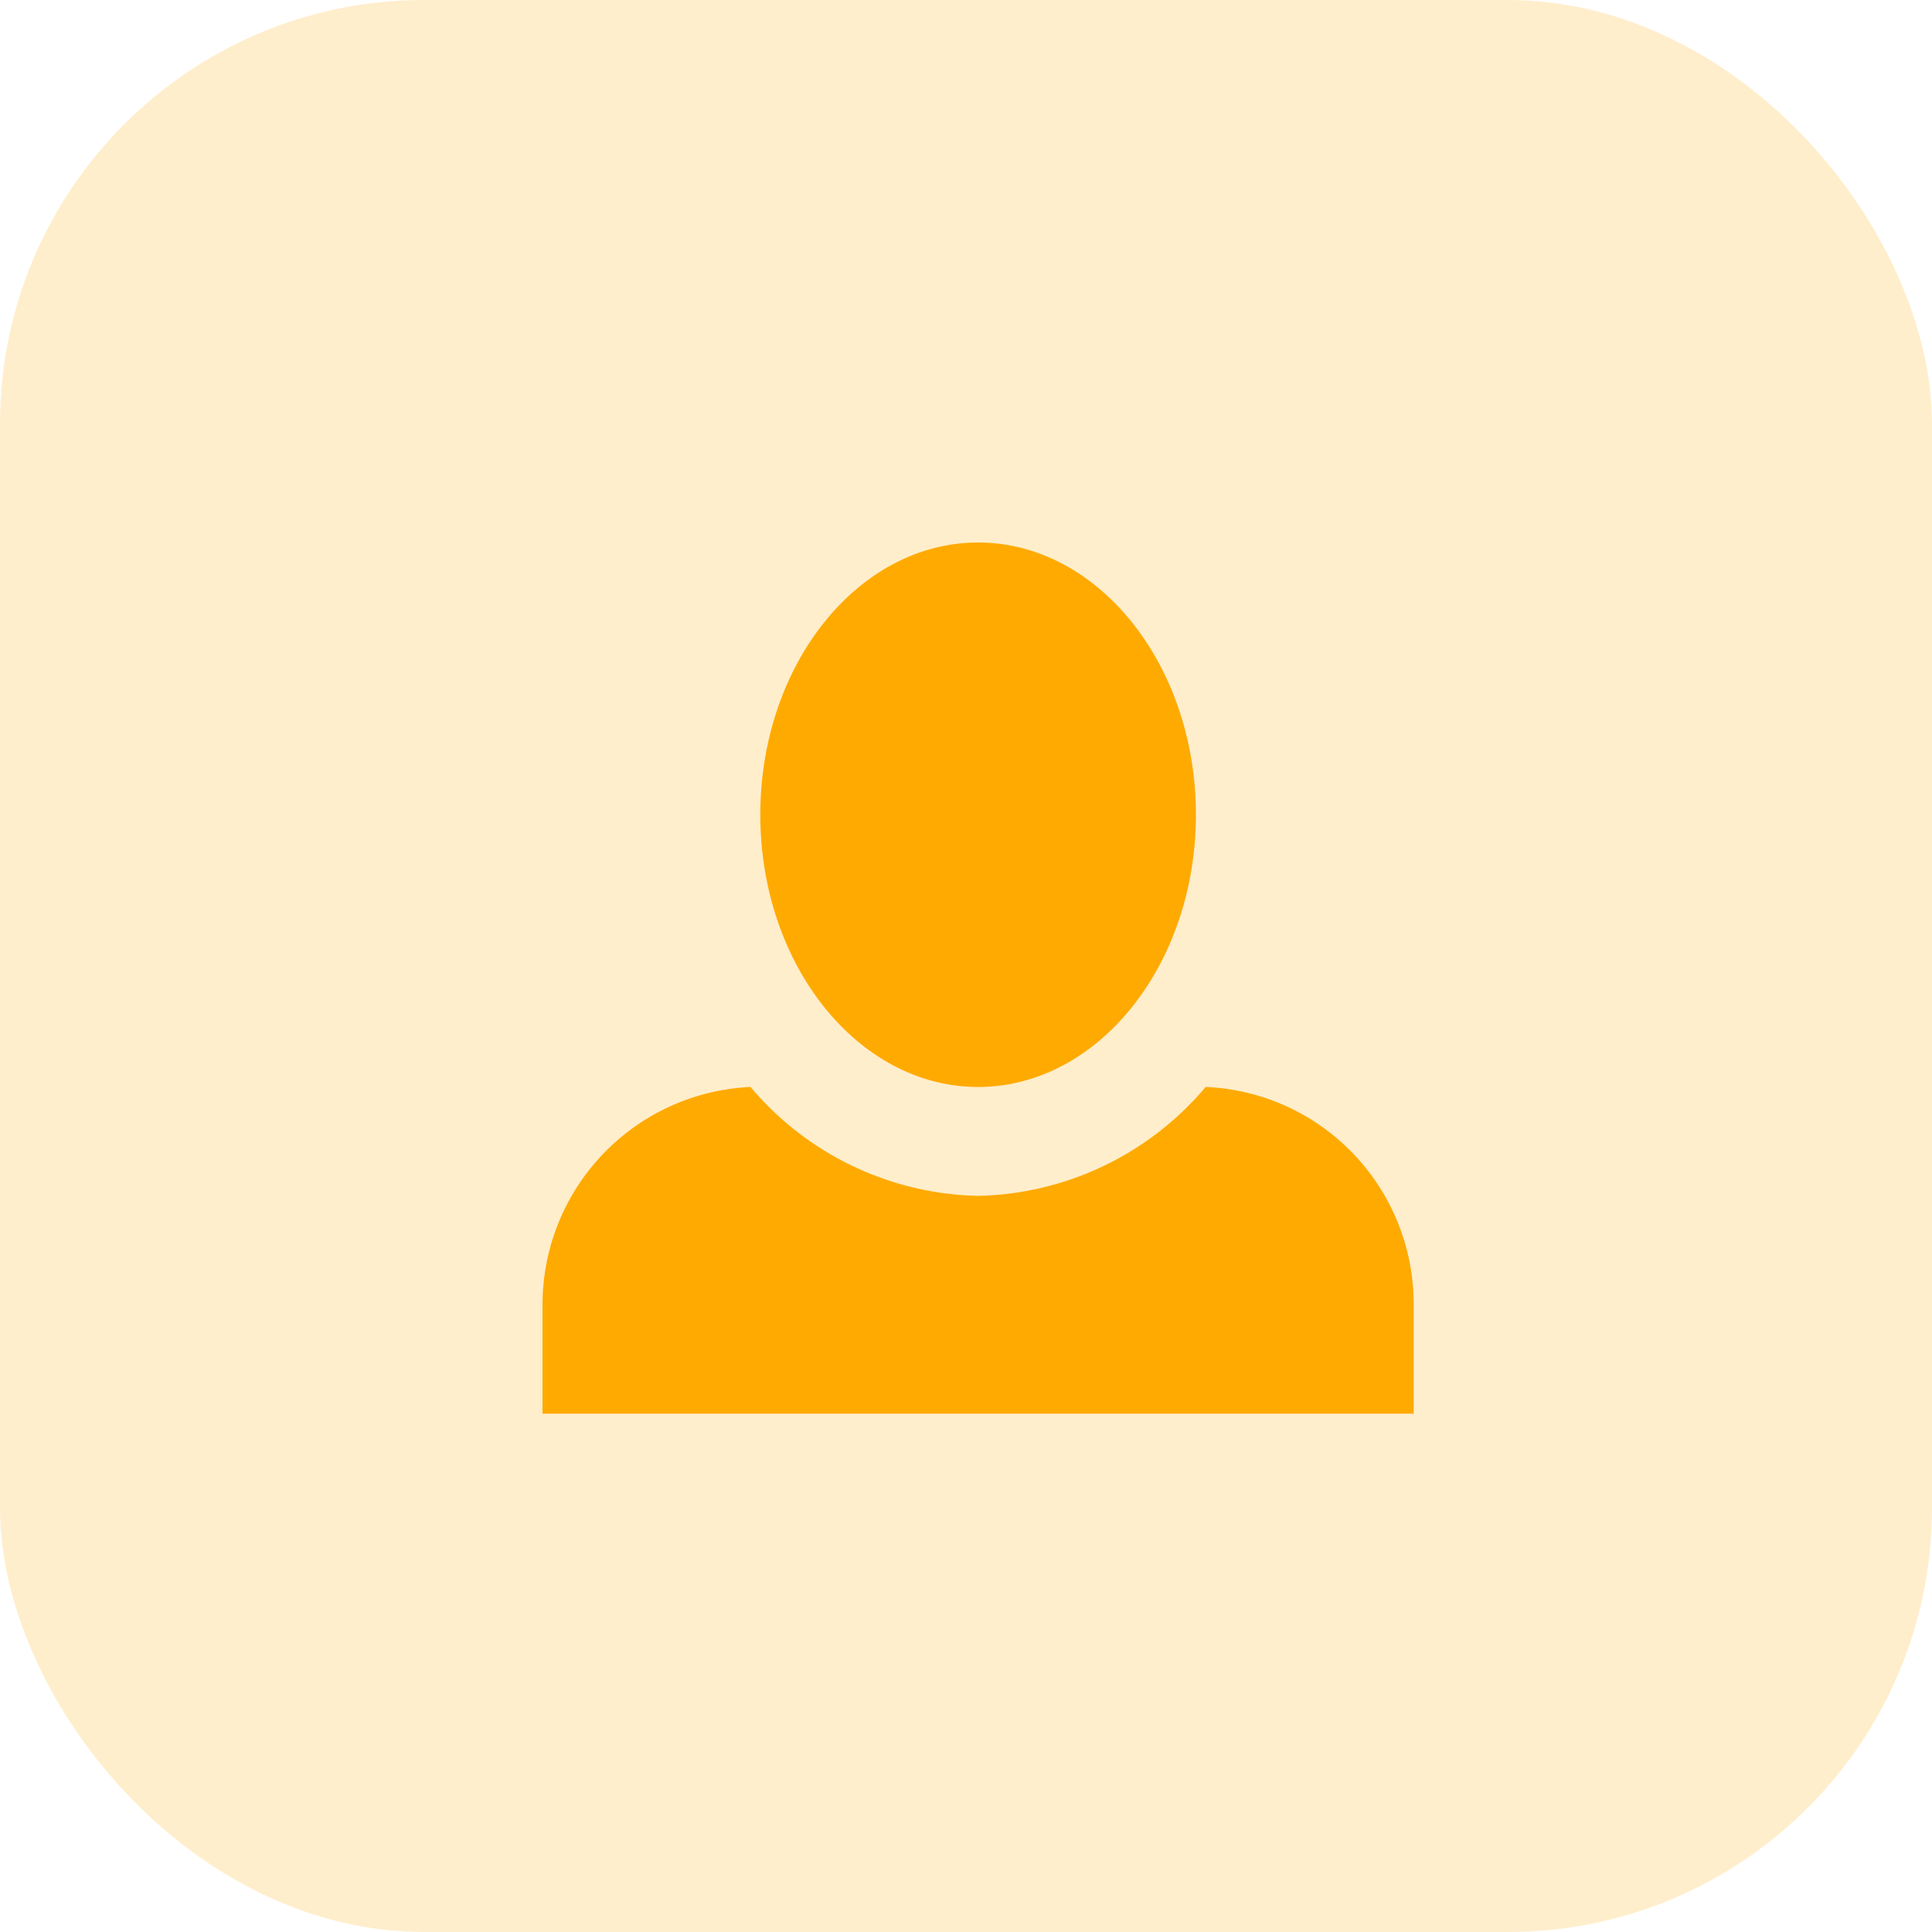 <svg xmlns="http://www.w3.org/2000/svg" width="41" height="41" viewBox="0 0 41 41"><defs><style>.a,.b{fill:#fa0;}.a{opacity:0.2;}</style></defs><g transform="translate(-400 -1205)"><rect class="a" width="41" height="41" rx="9" transform="translate(400 1205)"/><path class="b" d="M9.244,0C6.7,0,4.622,2.588,4.622,5.777s2.08,5.777,4.622,5.777,4.622-2.588,4.622-5.777S11.786,0,9.244,0ZM4.414,11.554A4.626,4.626,0,0,0,0,16.176v2.311H18.487V16.176a4.61,4.61,0,0,0-4.414-4.622,6.49,6.49,0,0,1-4.83,2.311A6.49,6.49,0,0,1,4.414,11.554Z" transform="translate(411.513 1216.513)"/></g></svg>